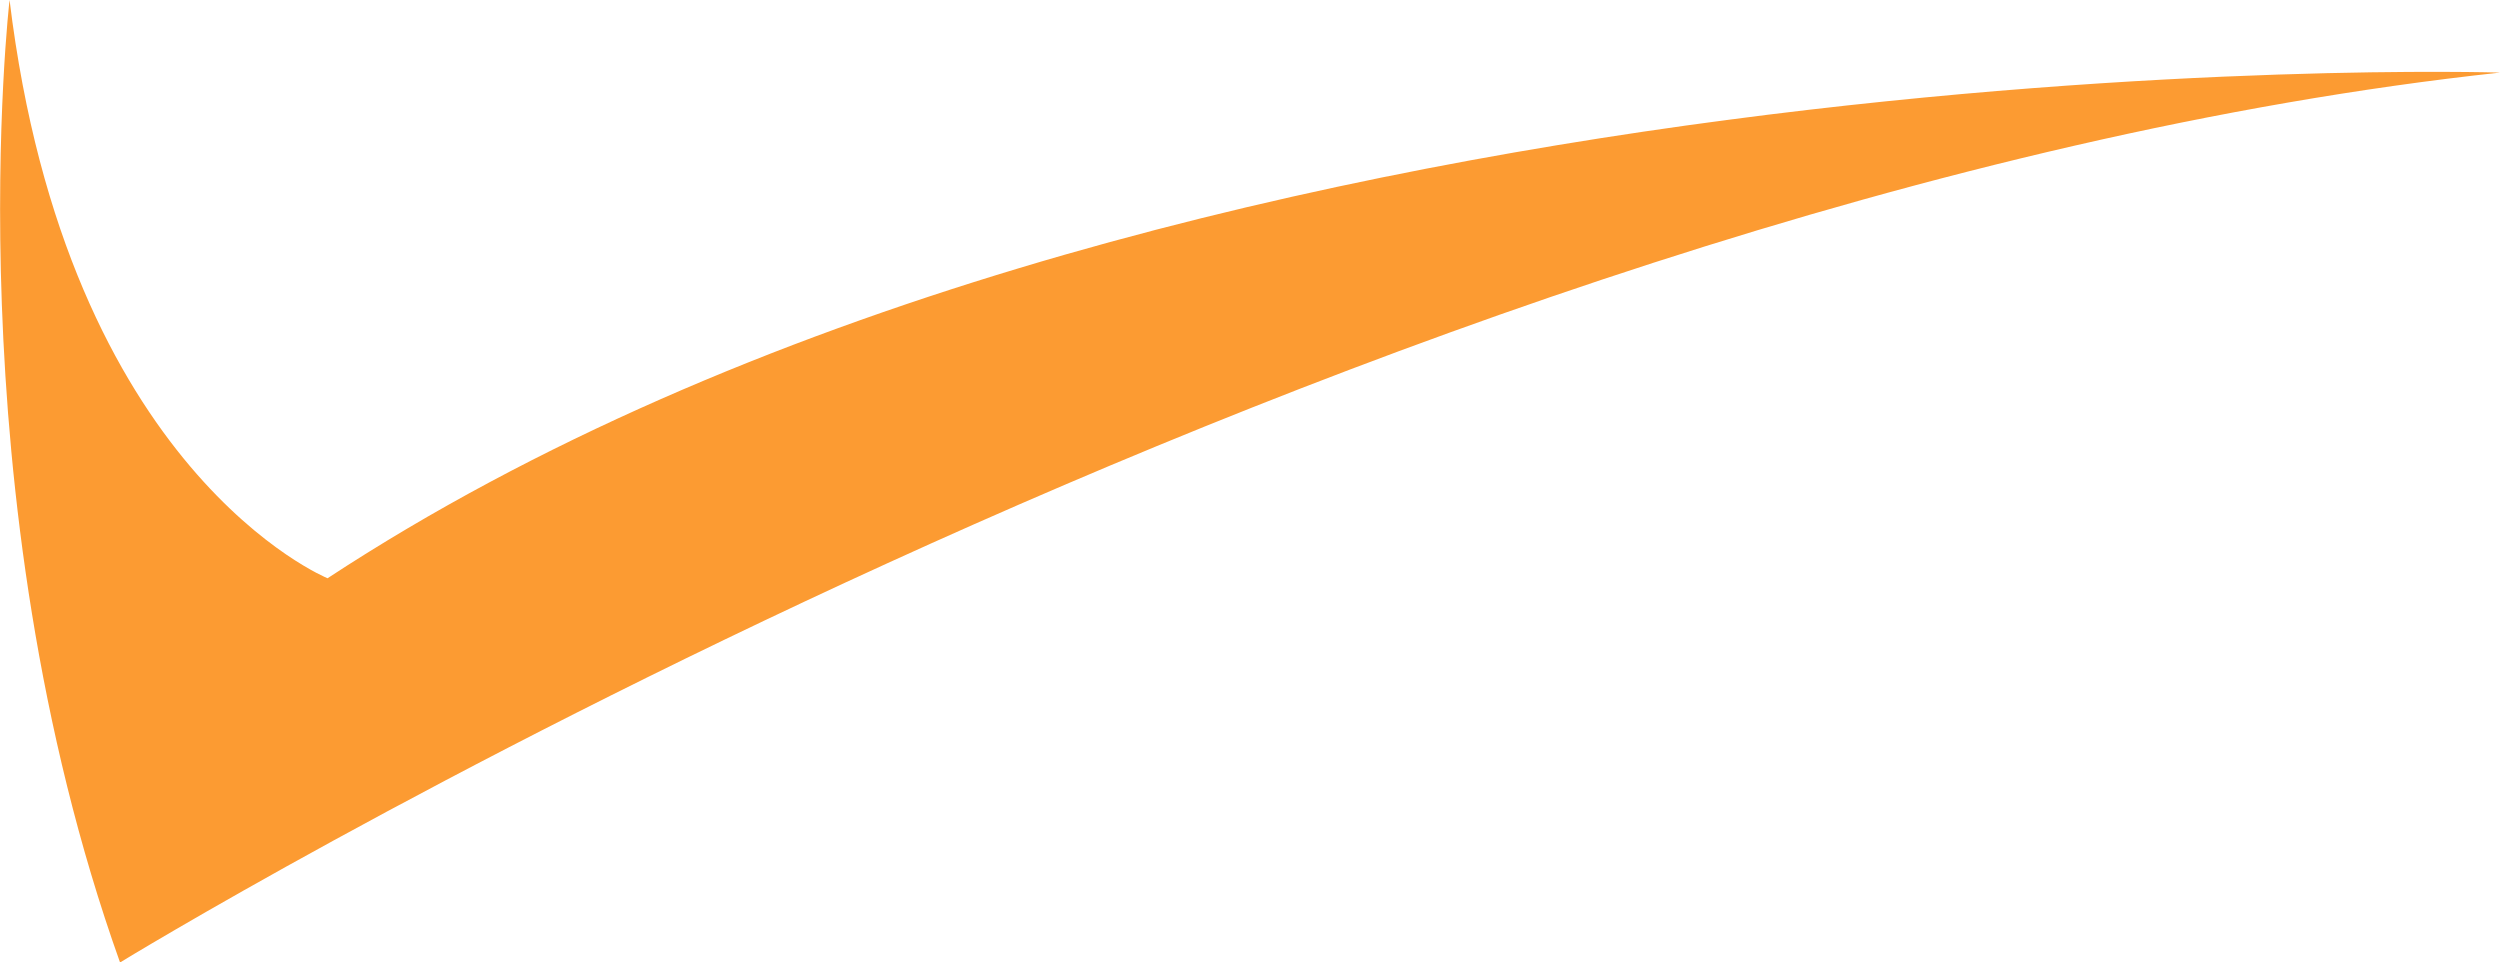 <?xml version="1.0" encoding="UTF-8"?>
<svg id="_Шар_2" data-name="Шар 2" xmlns="http://www.w3.org/2000/svg" viewBox="0 0 70.6 27.18">
  <defs>
    <style>
      .cls-1 {
        fill: #fc9b32;
      }
    </style>
  </defs>
  <g id="Layer_1" data-name="Layer 1">
    <path class="cls-1" d="M.27,0S-1.35,13.9,3.39,27.18c0,0,35.41-21.7,67.21-25.13,0,0-37.78-1.19-61.35,14.28C9.25,16.33,1.89,13.34,.27,0Z"/>
  </g>
</svg>